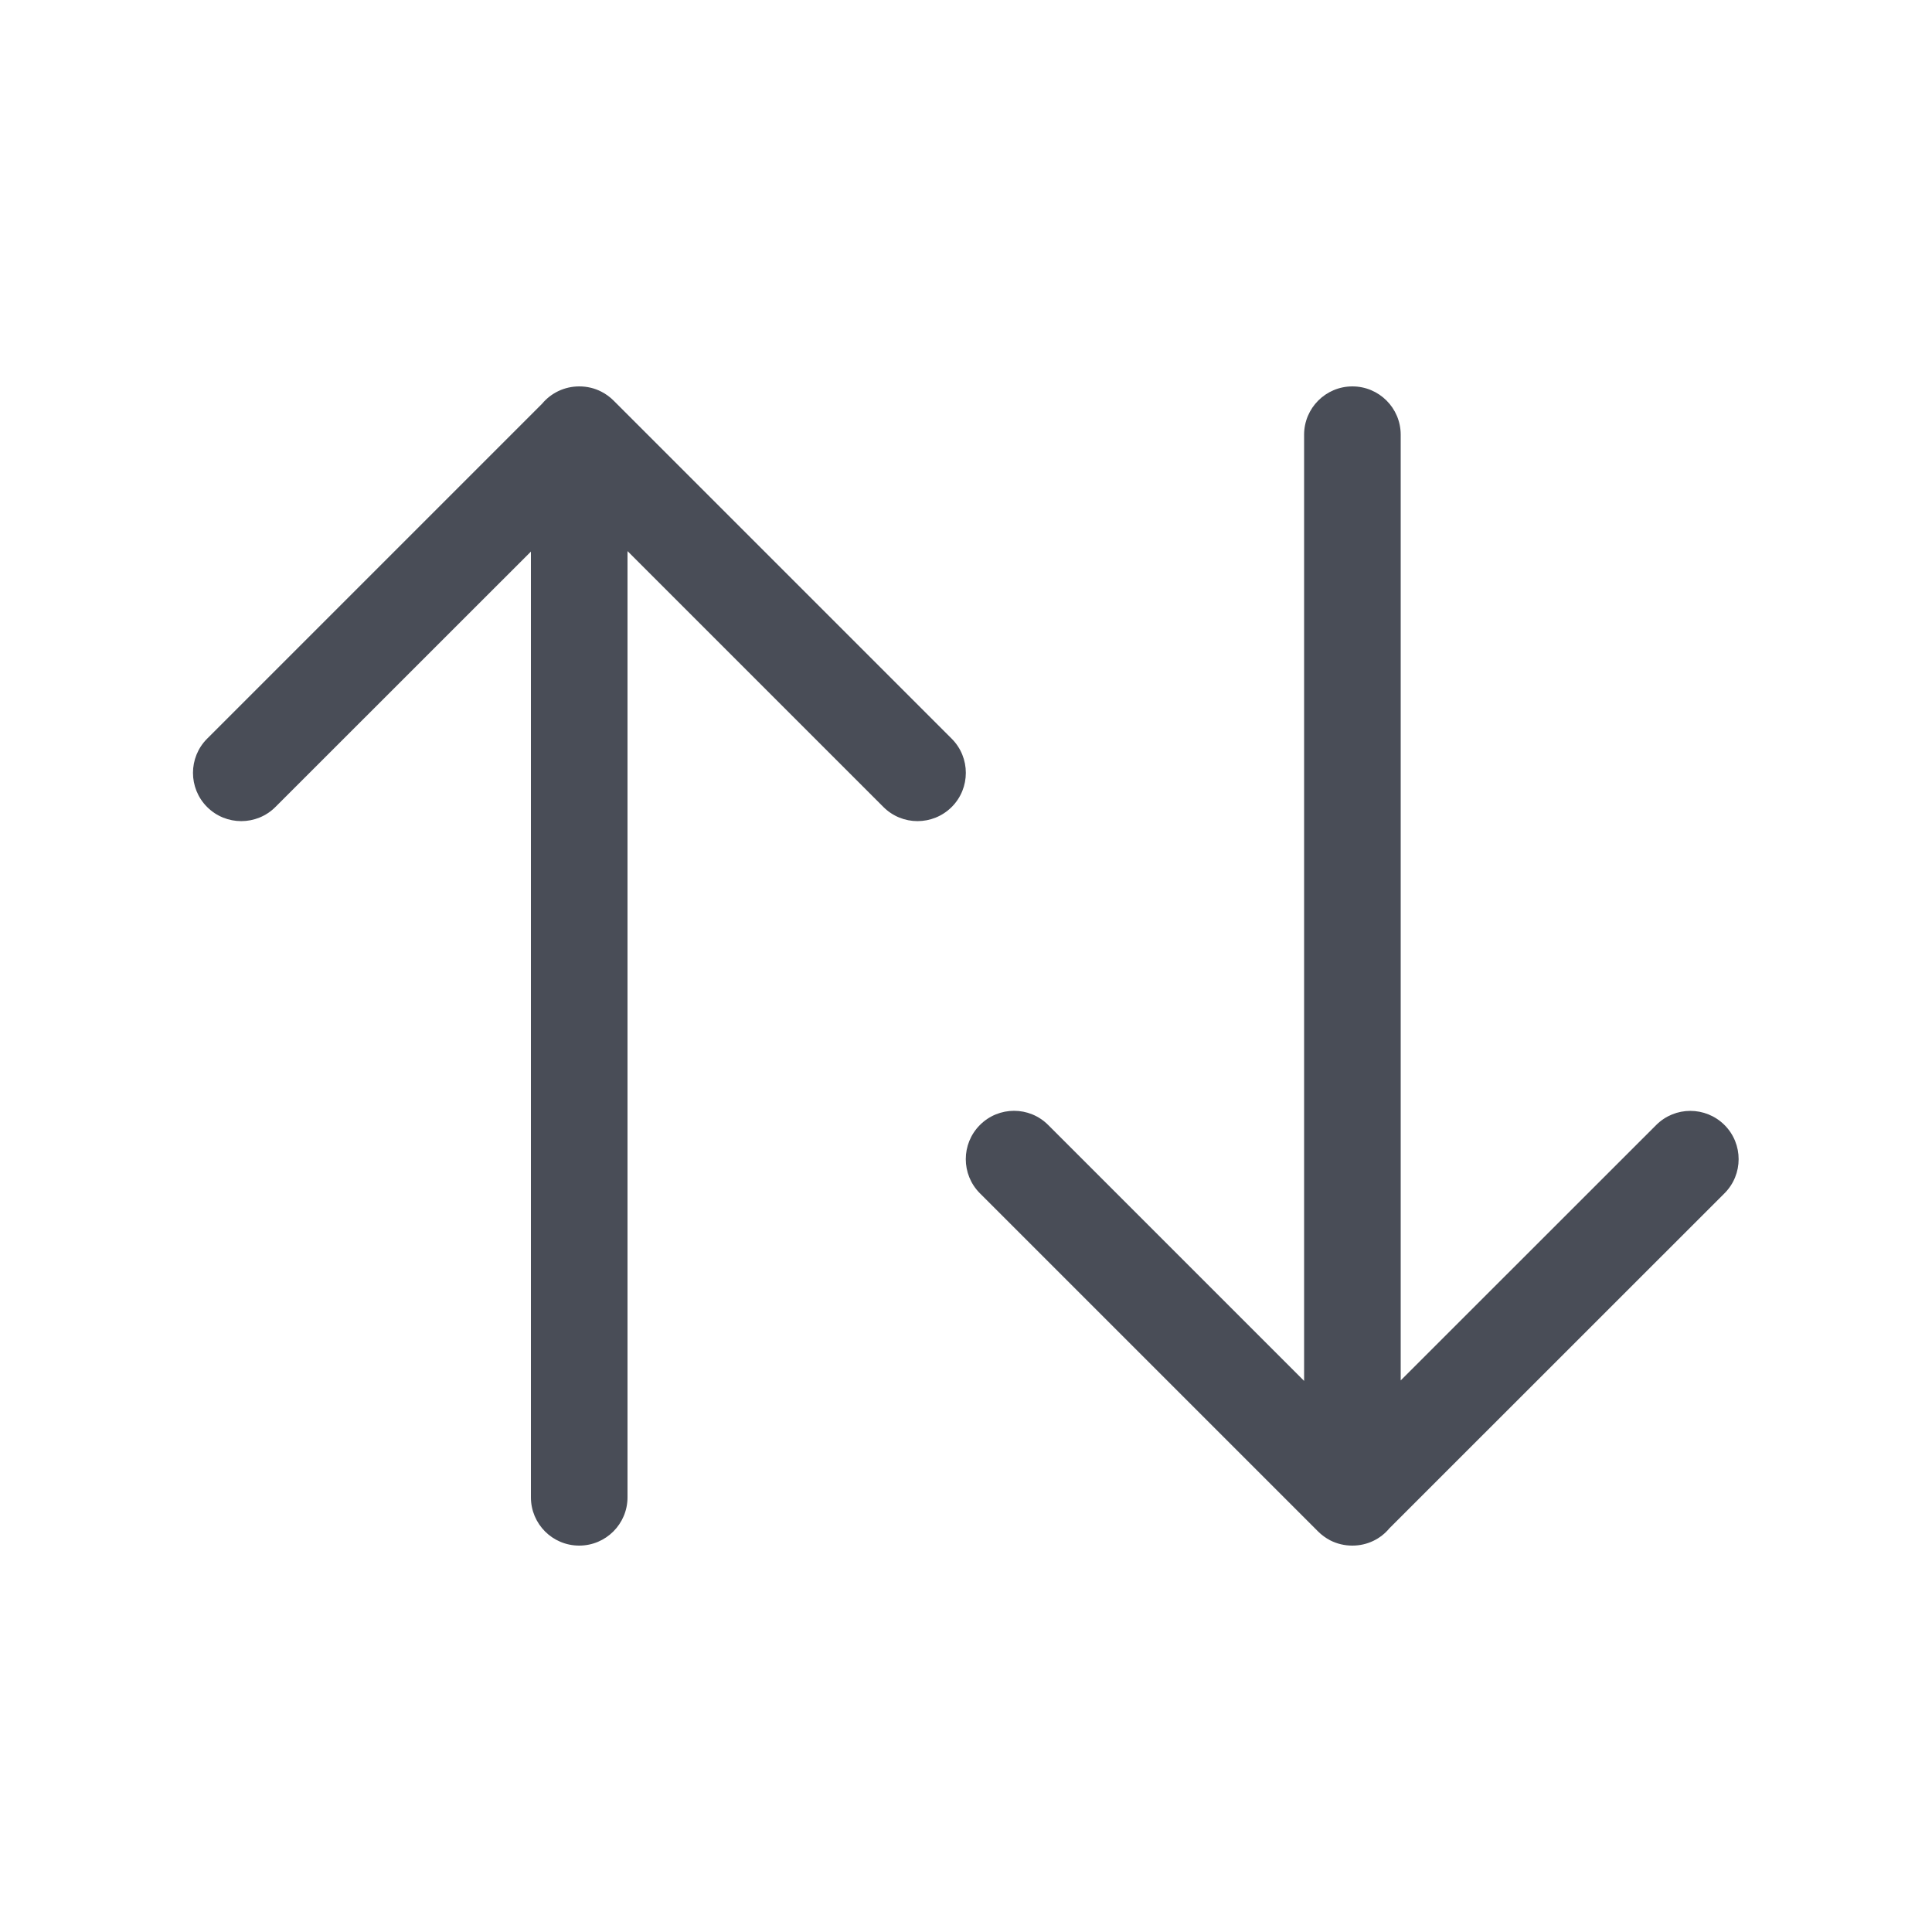<svg width="20" height="20" viewBox="0 0 20 20" fill="none" xmlns="http://www.w3.org/2000/svg">
<path d="M14.5 14.29L17.145 11.646C17.34 11.451 17.656 11.451 17.852 11.646C18.047 11.841 18.047 12.158 17.852 12.353L14.383 15.821C14.292 15.931 14.154 16 14 16L13.998 16C13.92 16 13.841 15.982 13.769 15.945C13.724 15.921 13.682 15.891 13.644 15.853L13.634 15.843L10.144 12.353C9.949 12.158 9.949 11.841 10.144 11.646C10.339 11.45 10.656 11.45 10.851 11.646L13.5 14.295L13.5 4.5C13.5 4.224 13.724 4 14 4C14.276 4 14.5 4.224 14.5 4.5L14.5 14.29ZM5.496 5.71L2.851 8.354C2.656 8.549 2.339 8.549 2.144 8.354C1.949 8.159 1.949 7.842 2.144 7.647L5.612 4.179C5.704 4.069 5.842 4 5.996 4L5.997 4C6.076 4 6.155 4.018 6.226 4.055C6.271 4.078 6.314 4.109 6.352 4.147L6.362 4.157L9.852 7.647C10.047 7.842 10.047 8.159 9.852 8.354C9.656 8.549 9.34 8.549 9.145 8.354L6.496 5.705L6.496 15.5C6.496 15.776 6.272 16 5.996 16C5.719 16 5.496 15.776 5.496 15.5L5.496 5.71Z" fill="#494D57"/>
</svg>
